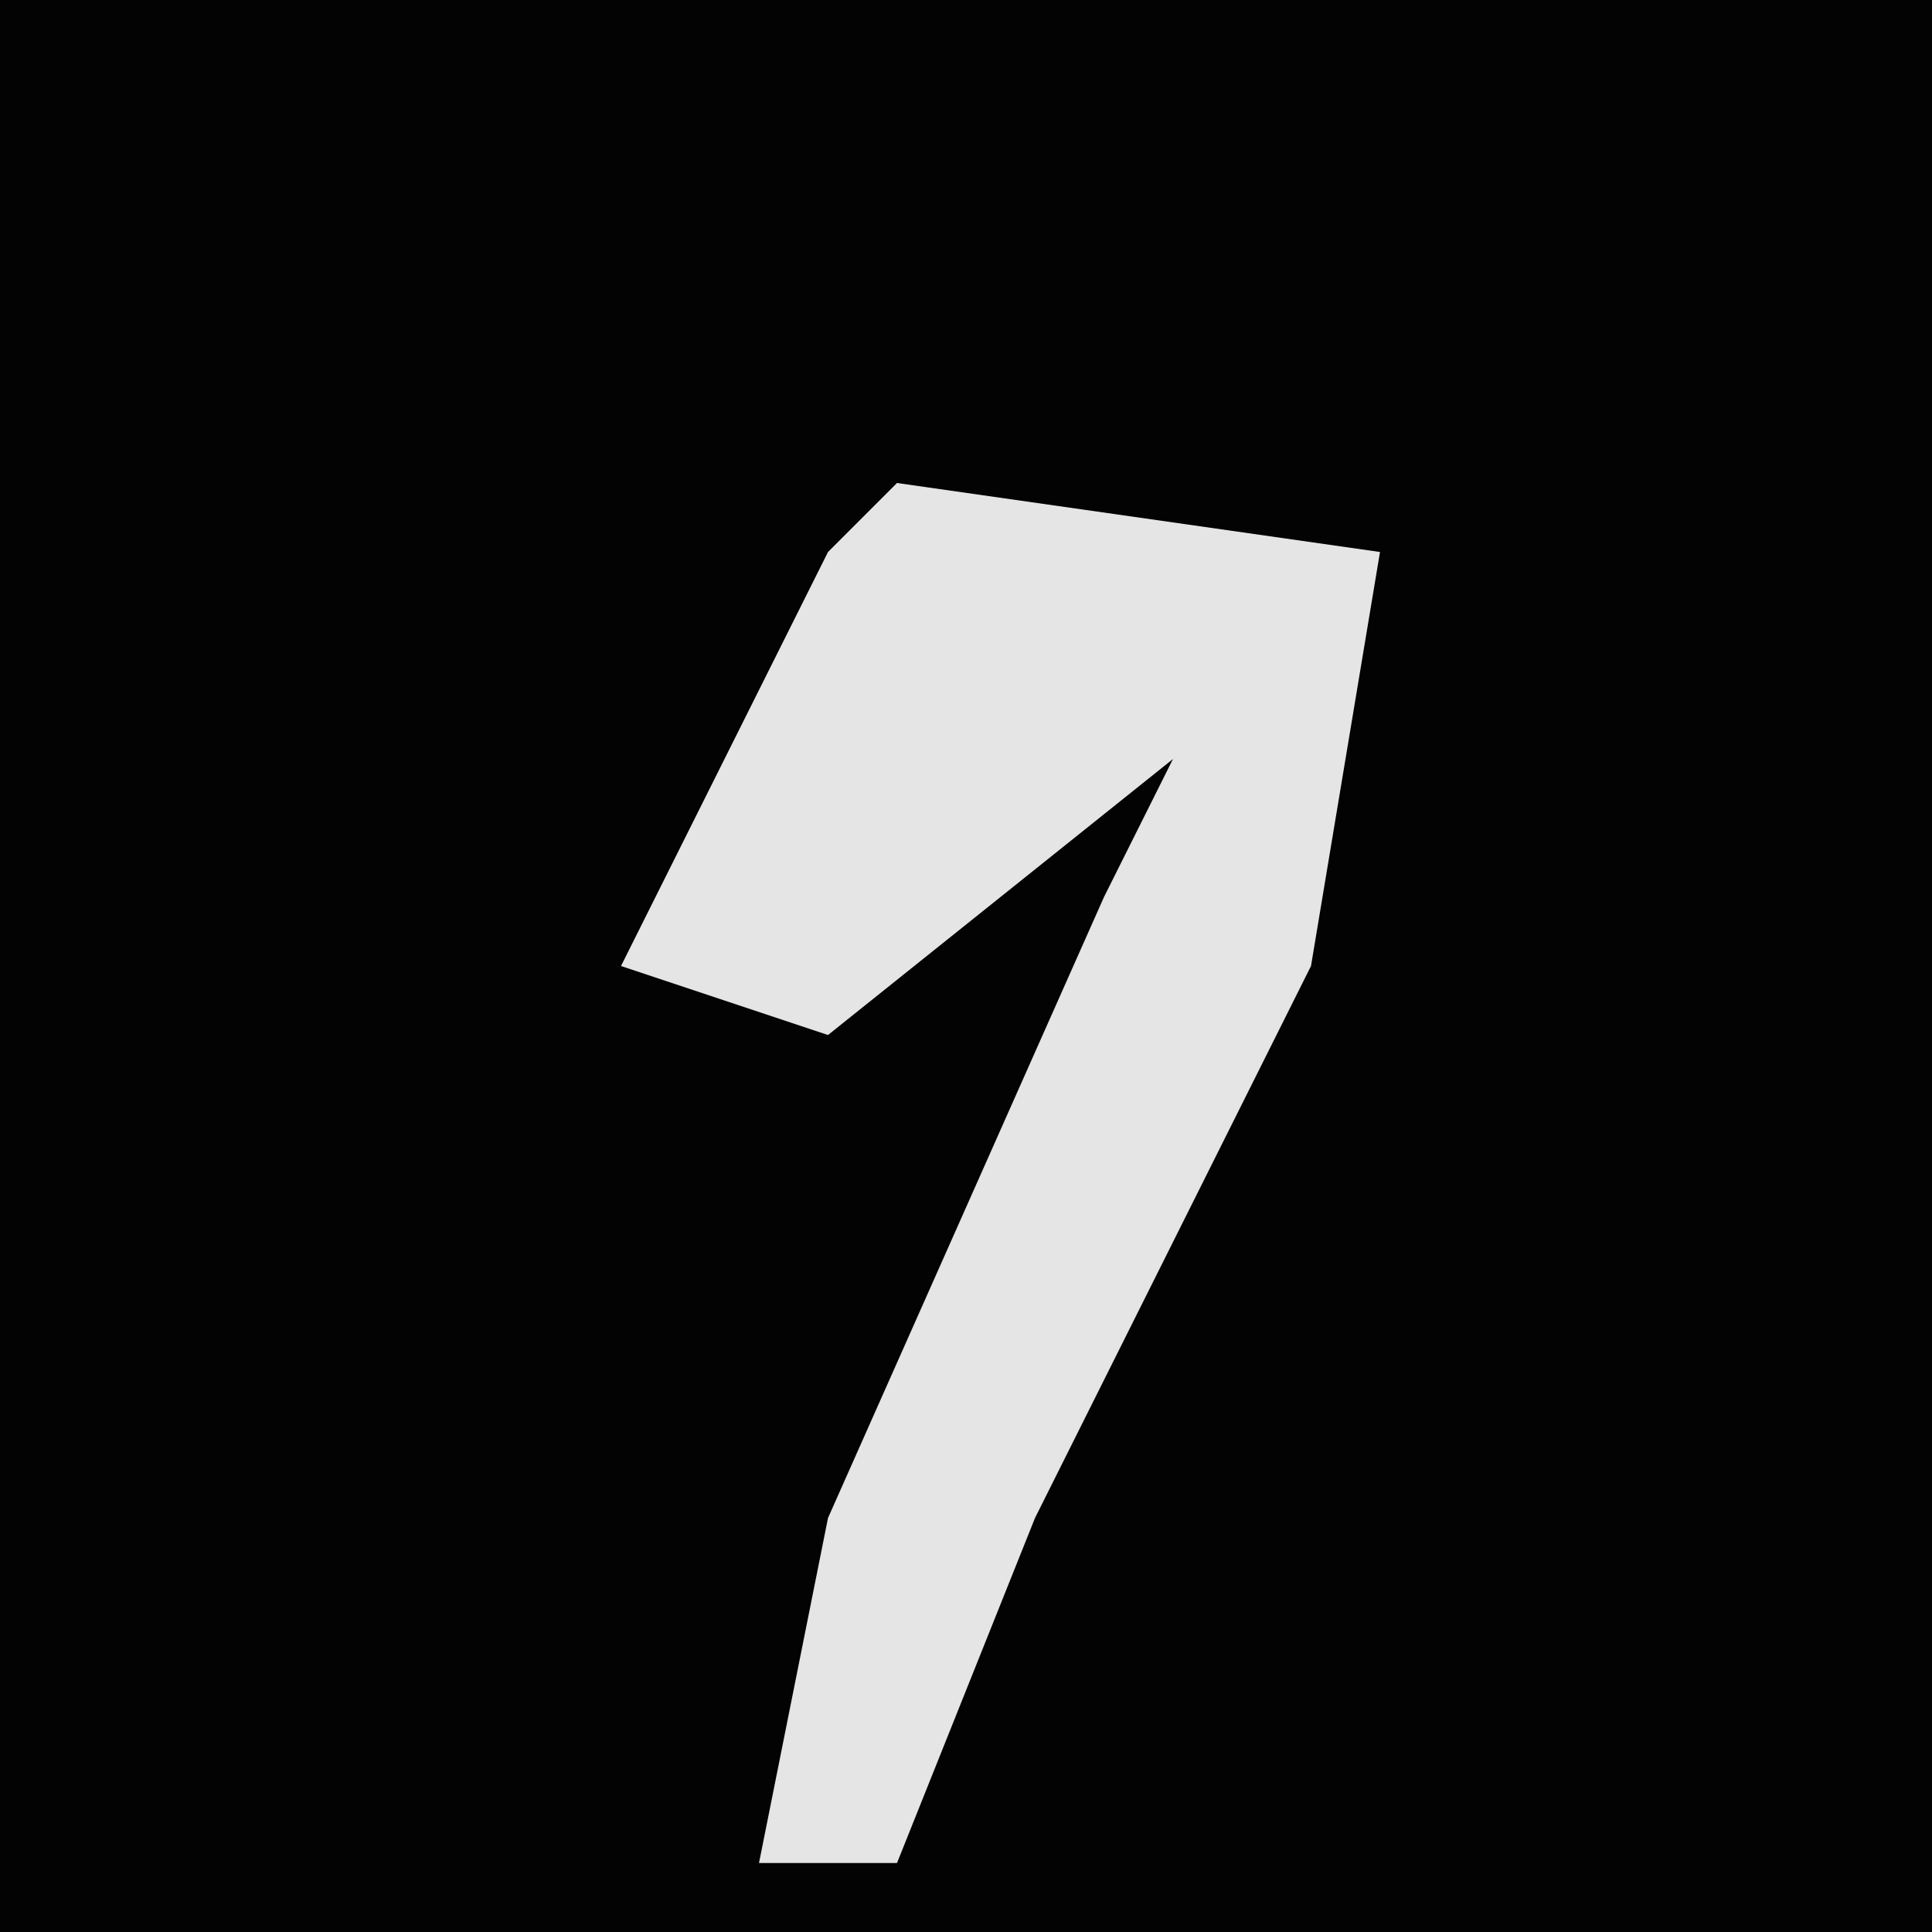 <?xml version="1.0" encoding="UTF-8"?>
<svg version="1.1" xmlns="http://www.w3.org/2000/svg" width="28" height="28">
<path d="M0,0 L28,0 L28,28 L0,28 Z " fill="#030303" transform="translate(0,0)"/>
<path d="M0,0 L7,1 L6,7 L2,15 L0,20 L-2,20 L-1,15 L3,6 L4,4 L-1,8 L-4,7 L-1,1 Z " fill="#E5E5E5" transform="translate(13,7)"/>
</svg>

